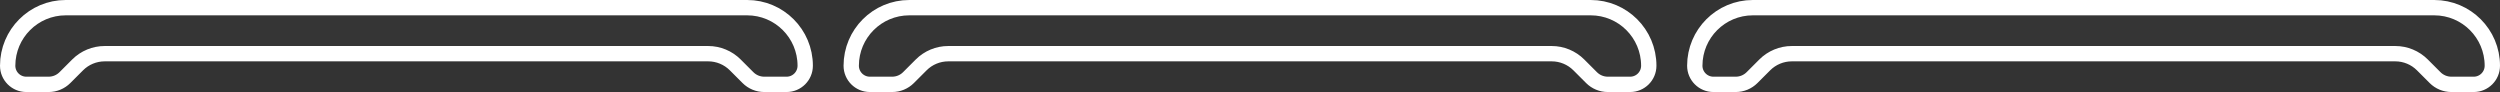 <svg width="163" height="6" viewBox="0 0 163 6" fill="none" xmlns="http://www.w3.org/2000/svg">
<rect x="0" y="0" width="163" height="6" fill="#333333" stroke="none"/>
<path d="M4.286 0.5H48.714C50.805 0.5 52.5 2.195 52.5 4.286C52.5 4.956 51.956 5.5 51.286 5.5H49.828C49.431 5.5 49.049 5.342 48.768 5.061L47.939 4.232C47.471 3.763 46.835 3.5 46.172 3.5H26.5H6.828C6.165 3.5 5.529 3.763 5.061 4.232L4.232 5.061C3.951 5.342 3.569 5.5 3.172 5.5H1.714C1.044 5.5 0.5 4.956 0.5 4.286C0.5 2.195 2.195 0.5 4.286 0.5Z" fill="white" fill-opacity="0.01" stroke="white"/>
<path d="M59.286 0.5H103.714C105.805 0.5 107.5 2.195 107.5 4.286C107.5 4.956 106.956 5.5 106.286 5.5H104.828C104.431 5.5 104.049 5.342 103.768 5.061L102.939 4.232C102.47 3.763 101.835 3.5 101.172 3.5H81.5H61.828C61.165 3.5 60.529 3.763 60.061 4.232L59.232 5.061C58.951 5.342 58.569 5.5 58.172 5.5H56.714C56.044 5.5 55.5 4.956 55.5 4.286C55.5 2.195 57.195 0.5 59.286 0.5Z" fill="white" fill-opacity="0.01" stroke="white"/>
<path d="M114.286 0.5H158.714C160.805 0.5 162.5 2.195 162.5 4.286C162.5 4.956 161.956 5.5 161.286 5.5H159.828C159.431 5.5 159.049 5.342 158.768 5.061L157.939 4.232C157.47 3.763 156.835 3.5 156.172 3.5H136.5H116.828C116.165 3.5 115.53 3.763 115.061 4.232L114.232 5.061C113.951 5.342 113.569 5.5 113.172 5.5H111.714C111.044 5.5 110.5 4.956 110.5 4.286C110.5 2.195 112.195 0.5 114.286 0.5Z" fill="white" fill-opacity="0.01" stroke="white"/>
</svg>
